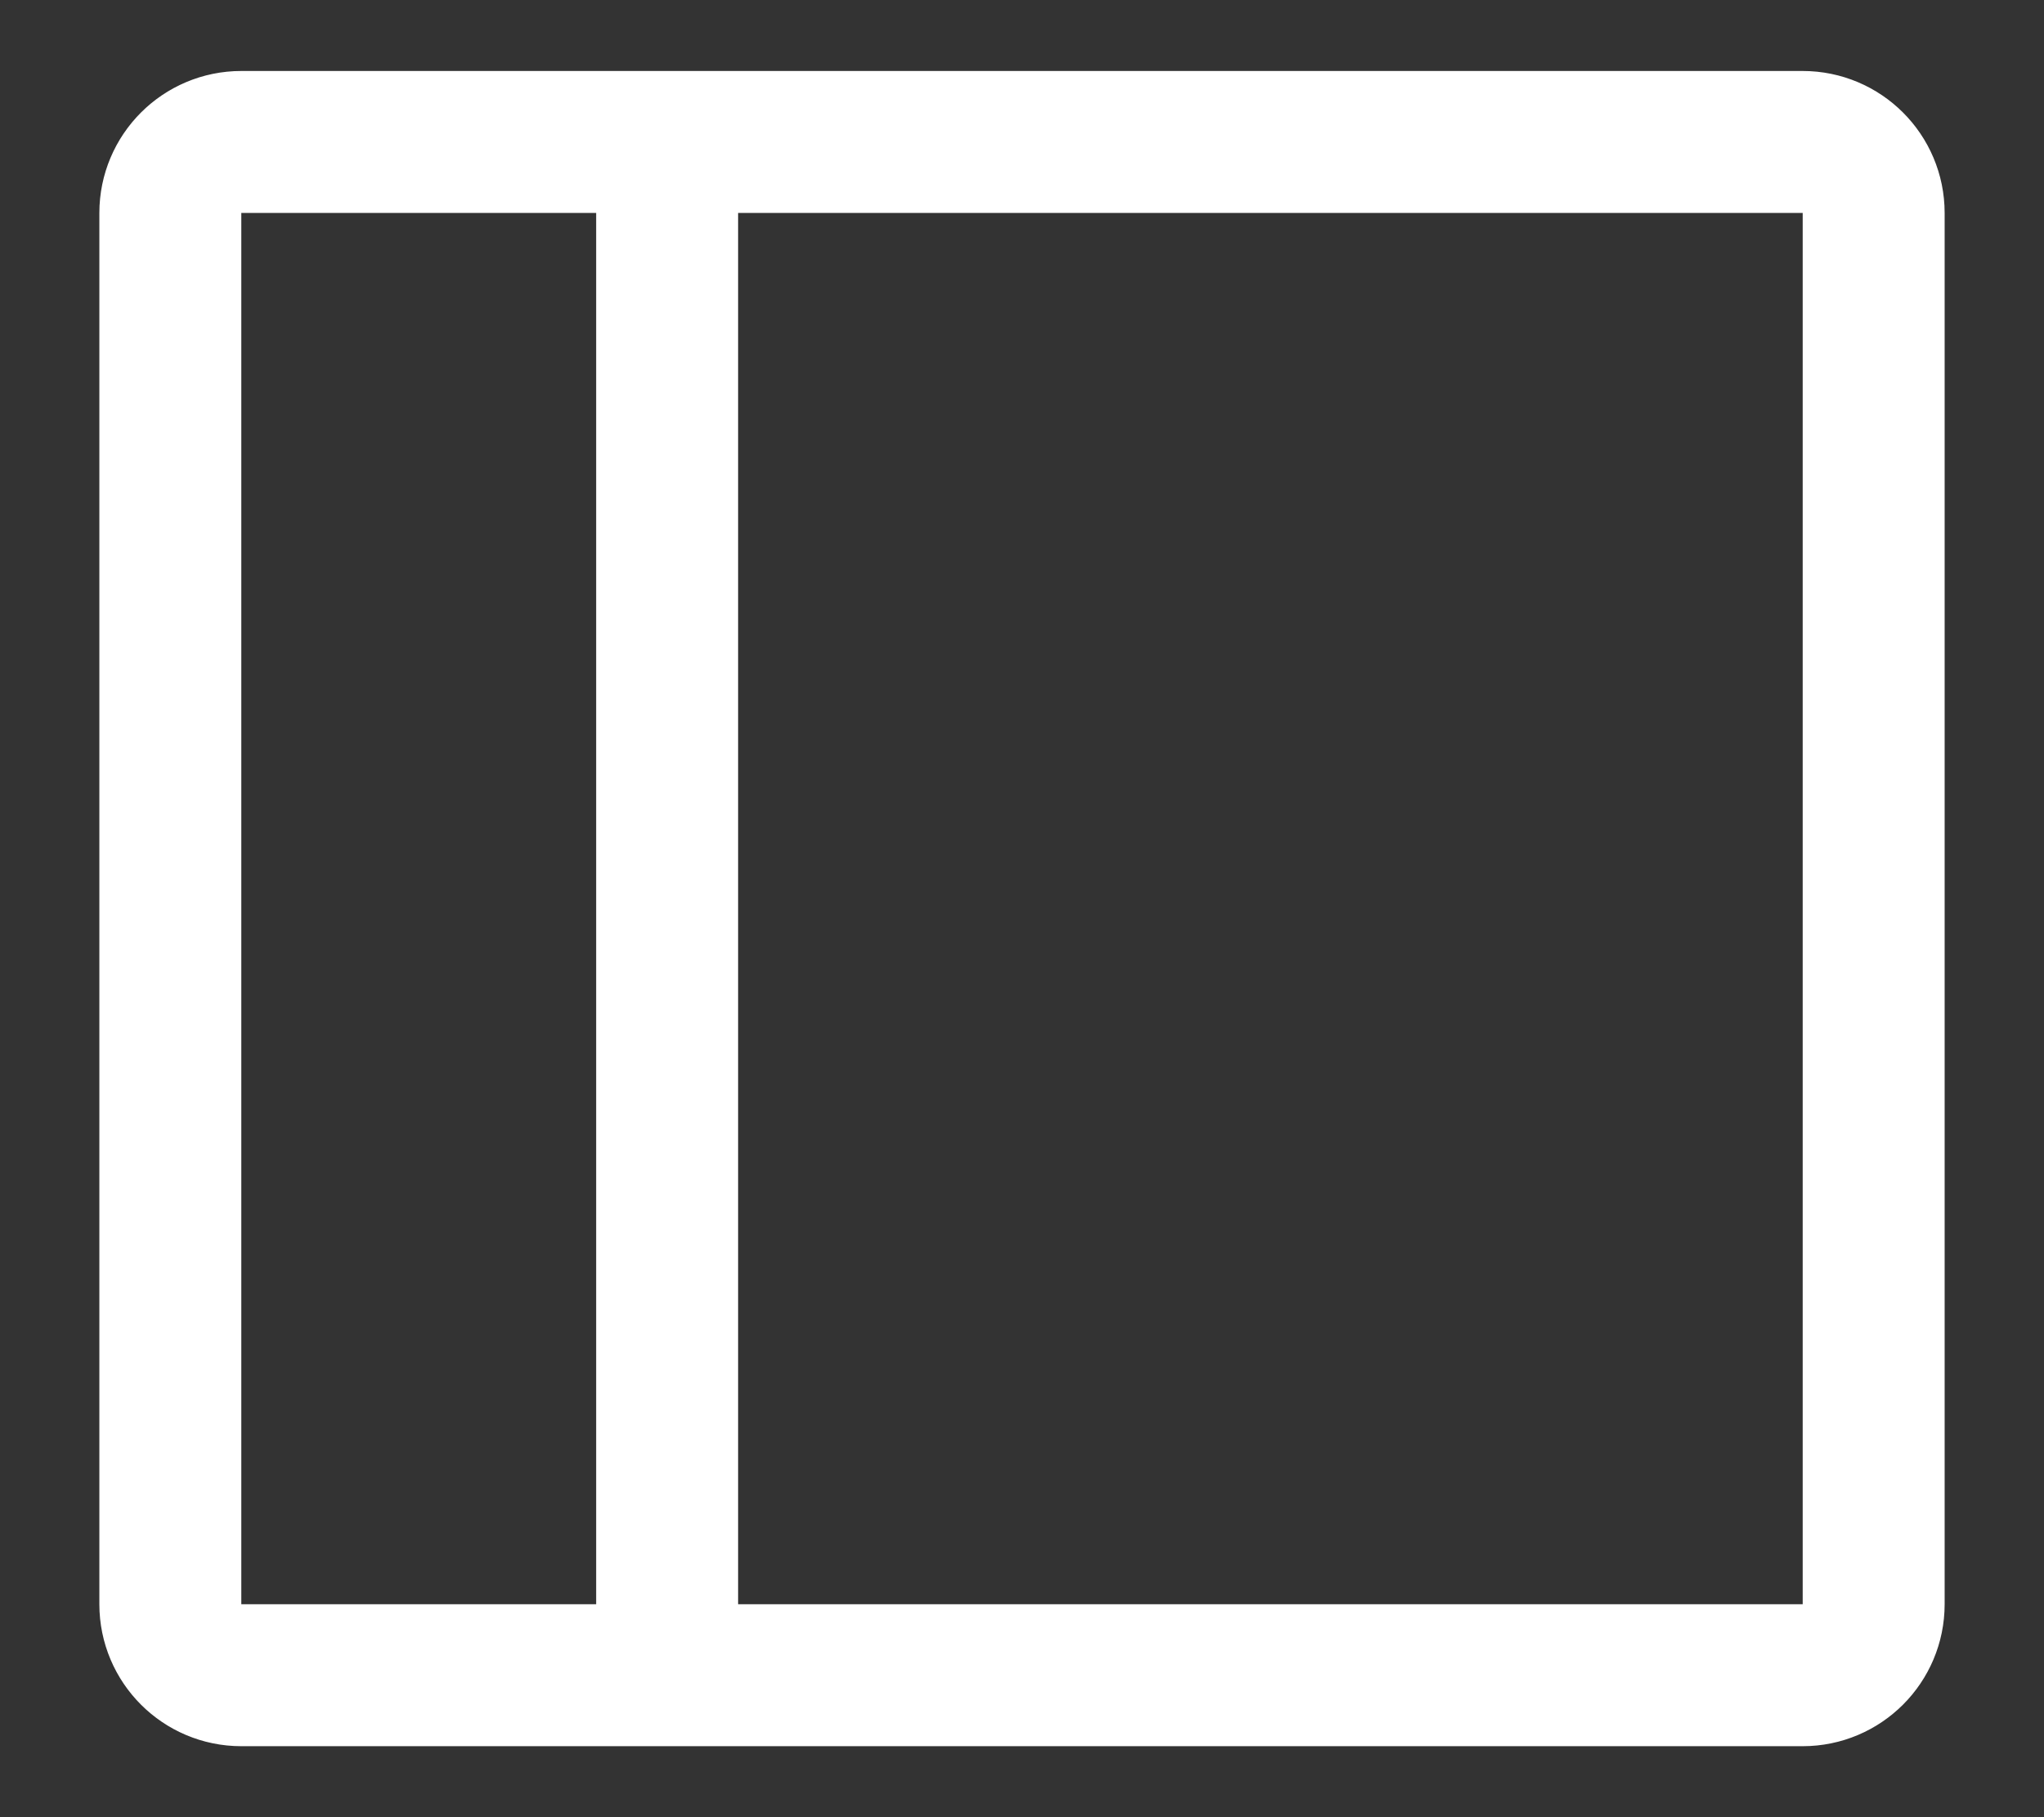 <svg xmlns="http://www.w3.org/2000/svg" width="18" height="16" fill="none" viewBox="0 0 18 16"><rect x="0" y="0" width="18" height="16" fill="#333333" stroke="none"/><path stroke="#fff" stroke-linecap="round" stroke-linejoin="round" stroke-width="1.25" d="M5.875 1.25V14.75M2.125 1.25H15.875C16.22 1.25 16.5 1.53 16.5 1.875V14.125C16.5 14.47 16.22 14.75 15.875 14.75H2.125C1.78 14.75 1.5 14.47 1.5 14.125V1.875C1.5 1.53 1.78 1.25 2.125 1.25Z"/></svg>